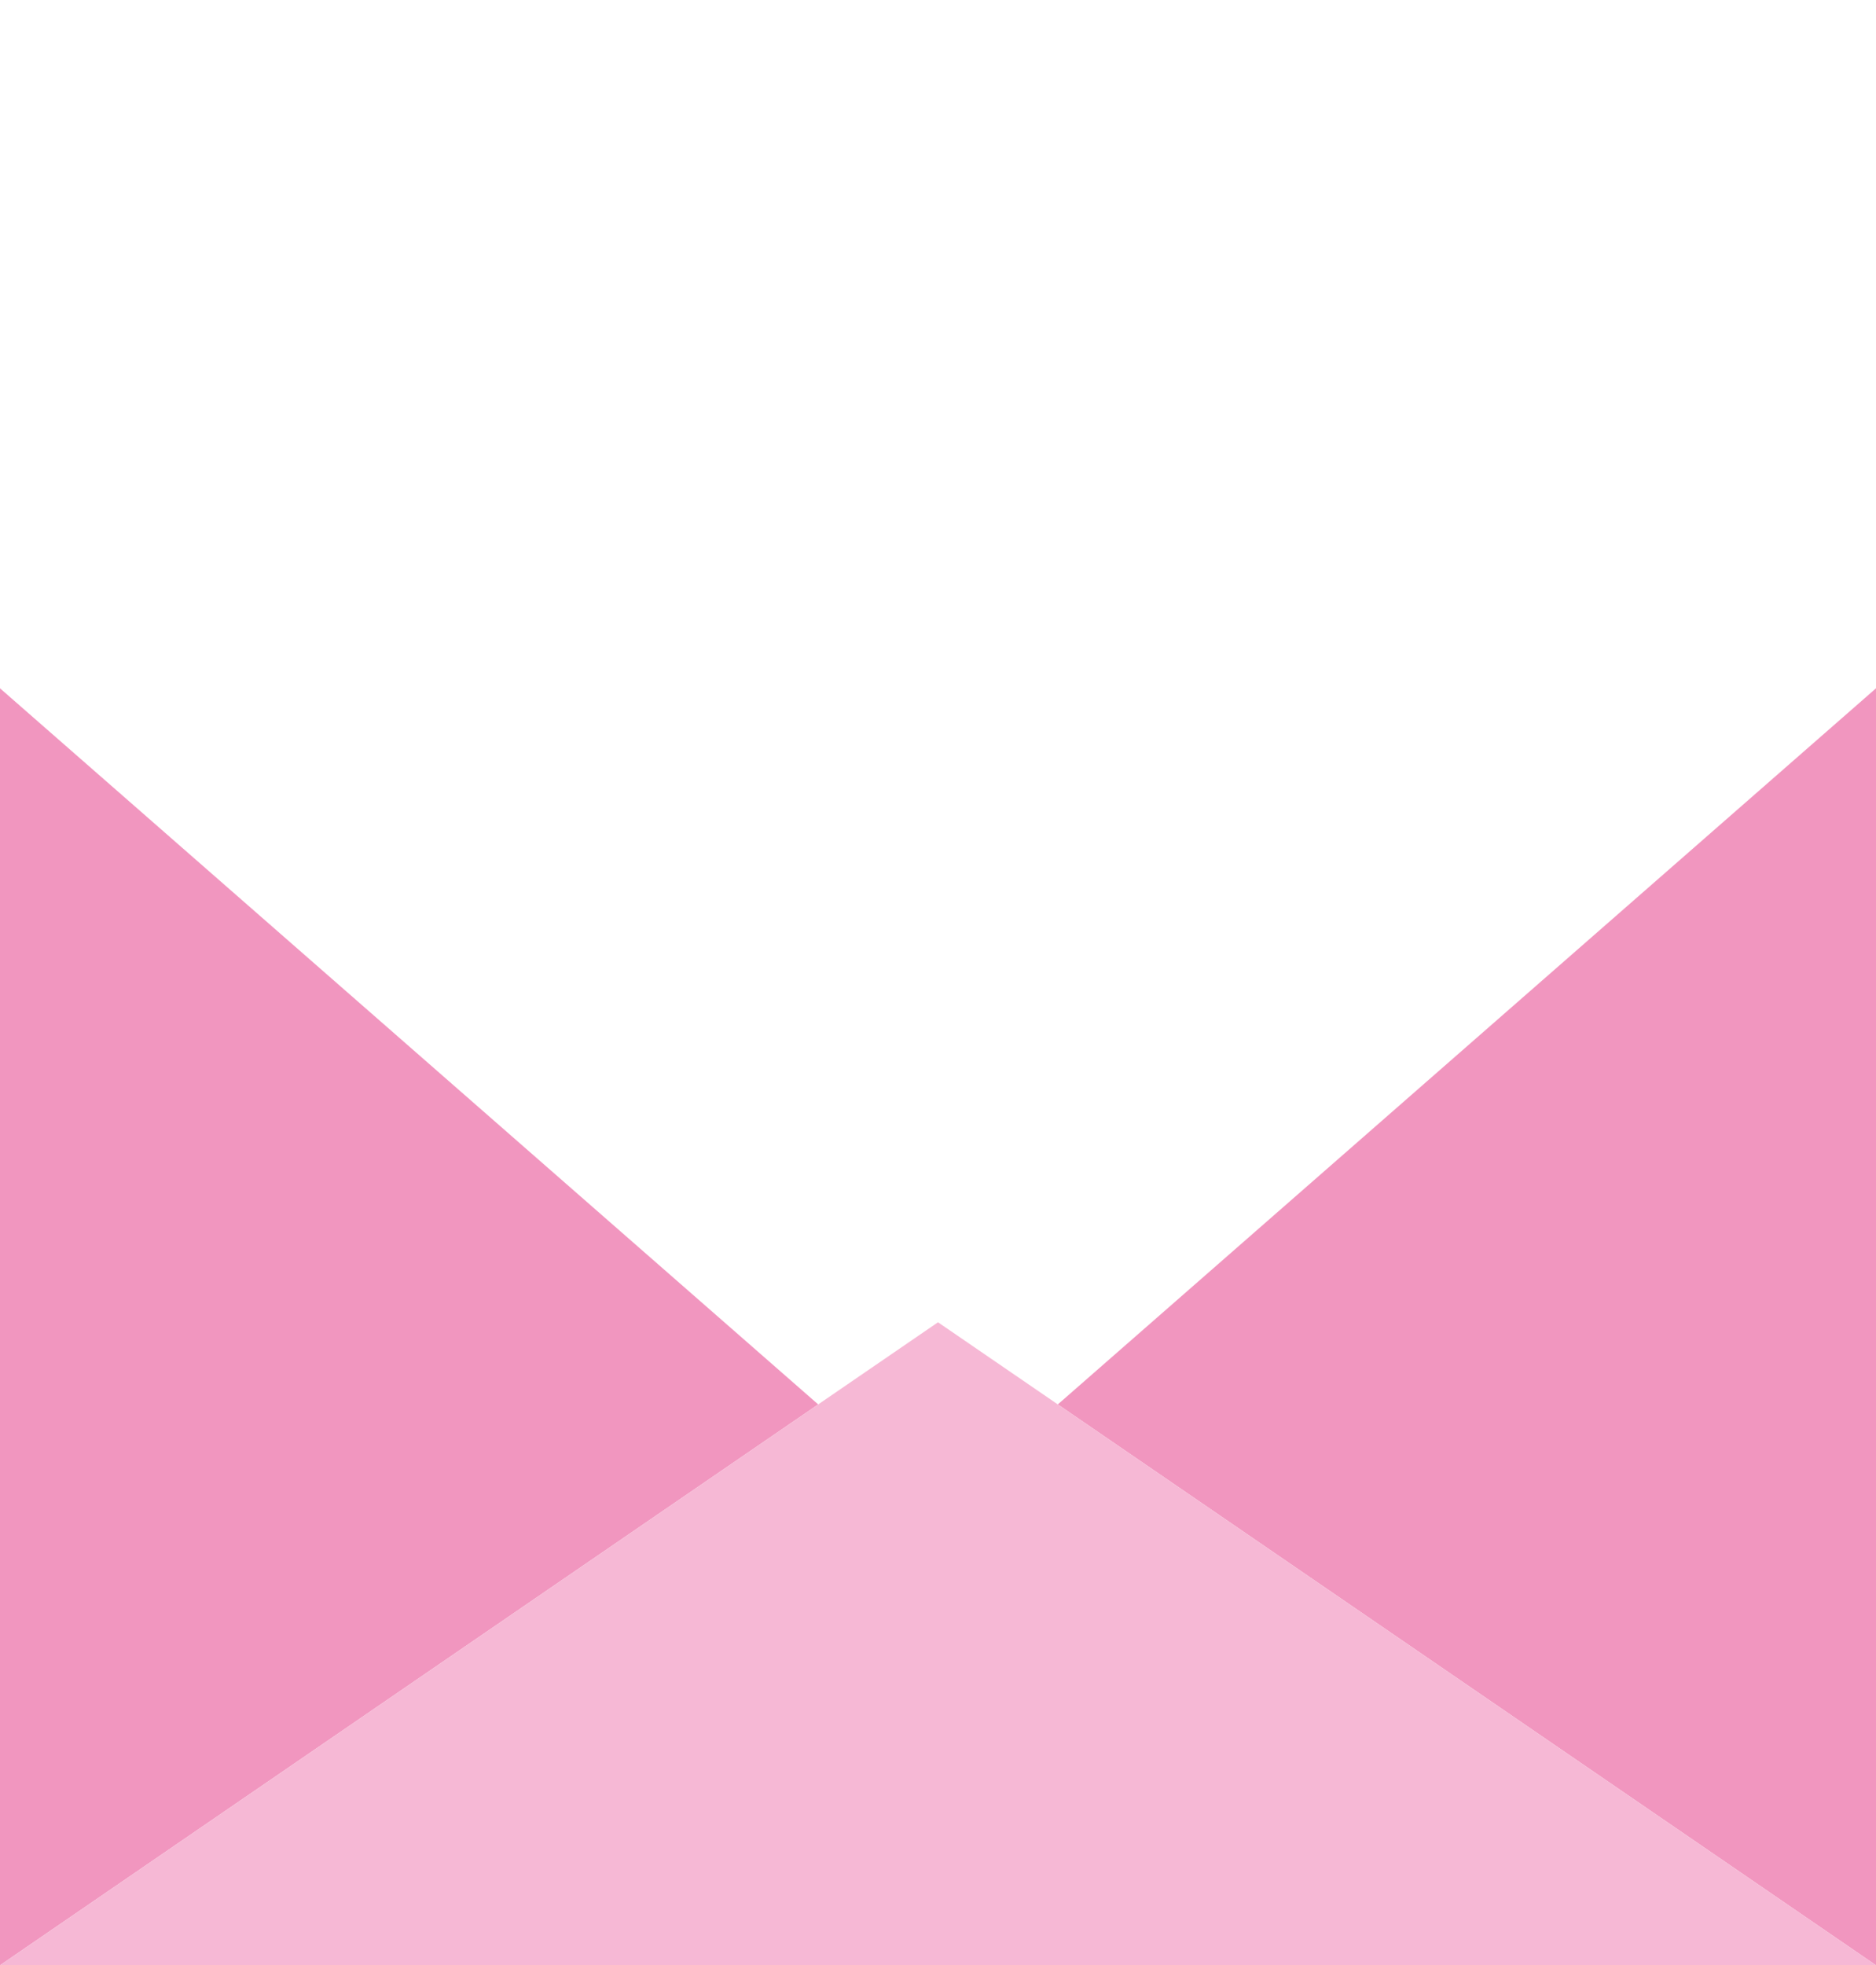 <?xml version="1.0" encoding="utf-8"?>
<!-- Generator: Adobe Illustrator 25.2.1, SVG Export Plug-In . SVG Version: 6.00 Build 0)  -->
<svg version="1.1" id="Capa_1" xmlns="http://www.w3.org/2000/svg" xmlns:xlink="http://www.w3.org/1999/xlink" x="0px" y="0px"
	 viewBox="0 0 528 553" style="enable-background:new 0 0 528 553;" xml:space="preserve">
<style type="text/css">
	.st0{fill:#F196BF;stroke:#000000;stroke-miterlimit:10;}
	.st1{fill:#F6B8D5;stroke:#000000;stroke-miterlimit:10;}
	.st2{fill:#E83680;stroke:#000000;stroke-miterlimit:10;}
	.st3{display:none;opacity:0.8;fill:#E83680;}
	.st4{fill:#F196BF;}
	.st5{fill:#F6B8D5;}
	.st6{display:none;fill:#F6B8D5;}
	.st7{display:none;}
	.st8{display:inline;fill:#E52622;}
</style>
<rect x="-20.82" y="-131.46" class="st0" width="68.46" height="82.93"/>
<rect x="87.18" y="-127.61" class="st1" width="55.93" height="75.21"/>
<rect x="184.57" y="-127.61" class="st2" width="85.21" height="85.21"/>
<polygon class="st3" points="0,193.68 230.28,395.18 264,372.07 297.72,395.18 528,193.68 264,0 "/>
<g>
	<polygon class="st4" points="0,193.68 0,553 230.28,395.18 	"/>
	<polygon class="st4" points="528,553 528,193.68 297.72,395.18 	"/>
	<polygon class="st5" points="297.72,395.18 297.72,395.18 264,372.07 230.28,395.18 230.28,395.18 230.28,395.18 0,553 528,553 
		297.72,395.18 	"/>
</g>
<polygon class="st6" points="230.28,397.23 230.28,397.23 264,427.04 297.72,397.23 297.72,397.23 297.72,397.23 528,193.68 
	0,193.68 230.28,397.23 "/>
<g transform="translate(0,1200) scale(0.1,-0.1)" class="st7">
	<path class="st8" d="M2283.27,8665.17c-2.42-0.25-10.19-1.13-17.2-1.89c-7.01-0.63-19.62-2.64-28.03-4.28
		c-92.63-18.25-170.48-69.36-221.7-145.38c-12.23-18.13-30.71-55.01-37.59-74.89c-16.31-46.95-21.28-82.19-20-142.11
		c1.02-51.86,4.59-86.22,13.12-127.76c23.06-112.53,74.79-197.74,184.75-304.74c43.83-42.54,76.45-71.62,180.17-160.49
		c135.19-115.8,214.19-185.54,282.48-249.6l20.77-19.38l21.92,20.52c69.44,64.95,145.64,132.17,285.8,252.25
		c160.42,137.45,215.72,190.7,265.79,256.15c63.45,82.82,95.31,167.41,105.63,281.32c2.29,24.8,3.06,86.22,1.4,104.6
		c-2.93,31.85-8.92,59.66-19.24,89.24c-6.12,17.62-23.32,52.99-33.77,69.23c-15.67,24.29-36.95,49.47-57.34,67.72
		c-53.77,47.96-117.61,77.16-191.76,87.35c-22.43,3.02-74.79,3.02-96.2,0c-92.38-13.47-172.9-58.53-237.63-133.05
		c-11.09-12.84-29.31-37.26-37.21-49.97c-3.57-5.79-6.88-10.45-7.39-10.45c-0.51,0-3.06,3.52-5.73,7.93
		c-16.05,25.93-37.72,52.61-62.43,77.16c-33.13,32.73-64.98,55.51-104.48,74.77c-50.33,24.42-94.67,34.99-150.99,35.87
		C2300.59,8665.54,2285.69,8665.42,2283.27,8665.17z"/>
</g>
</svg>
